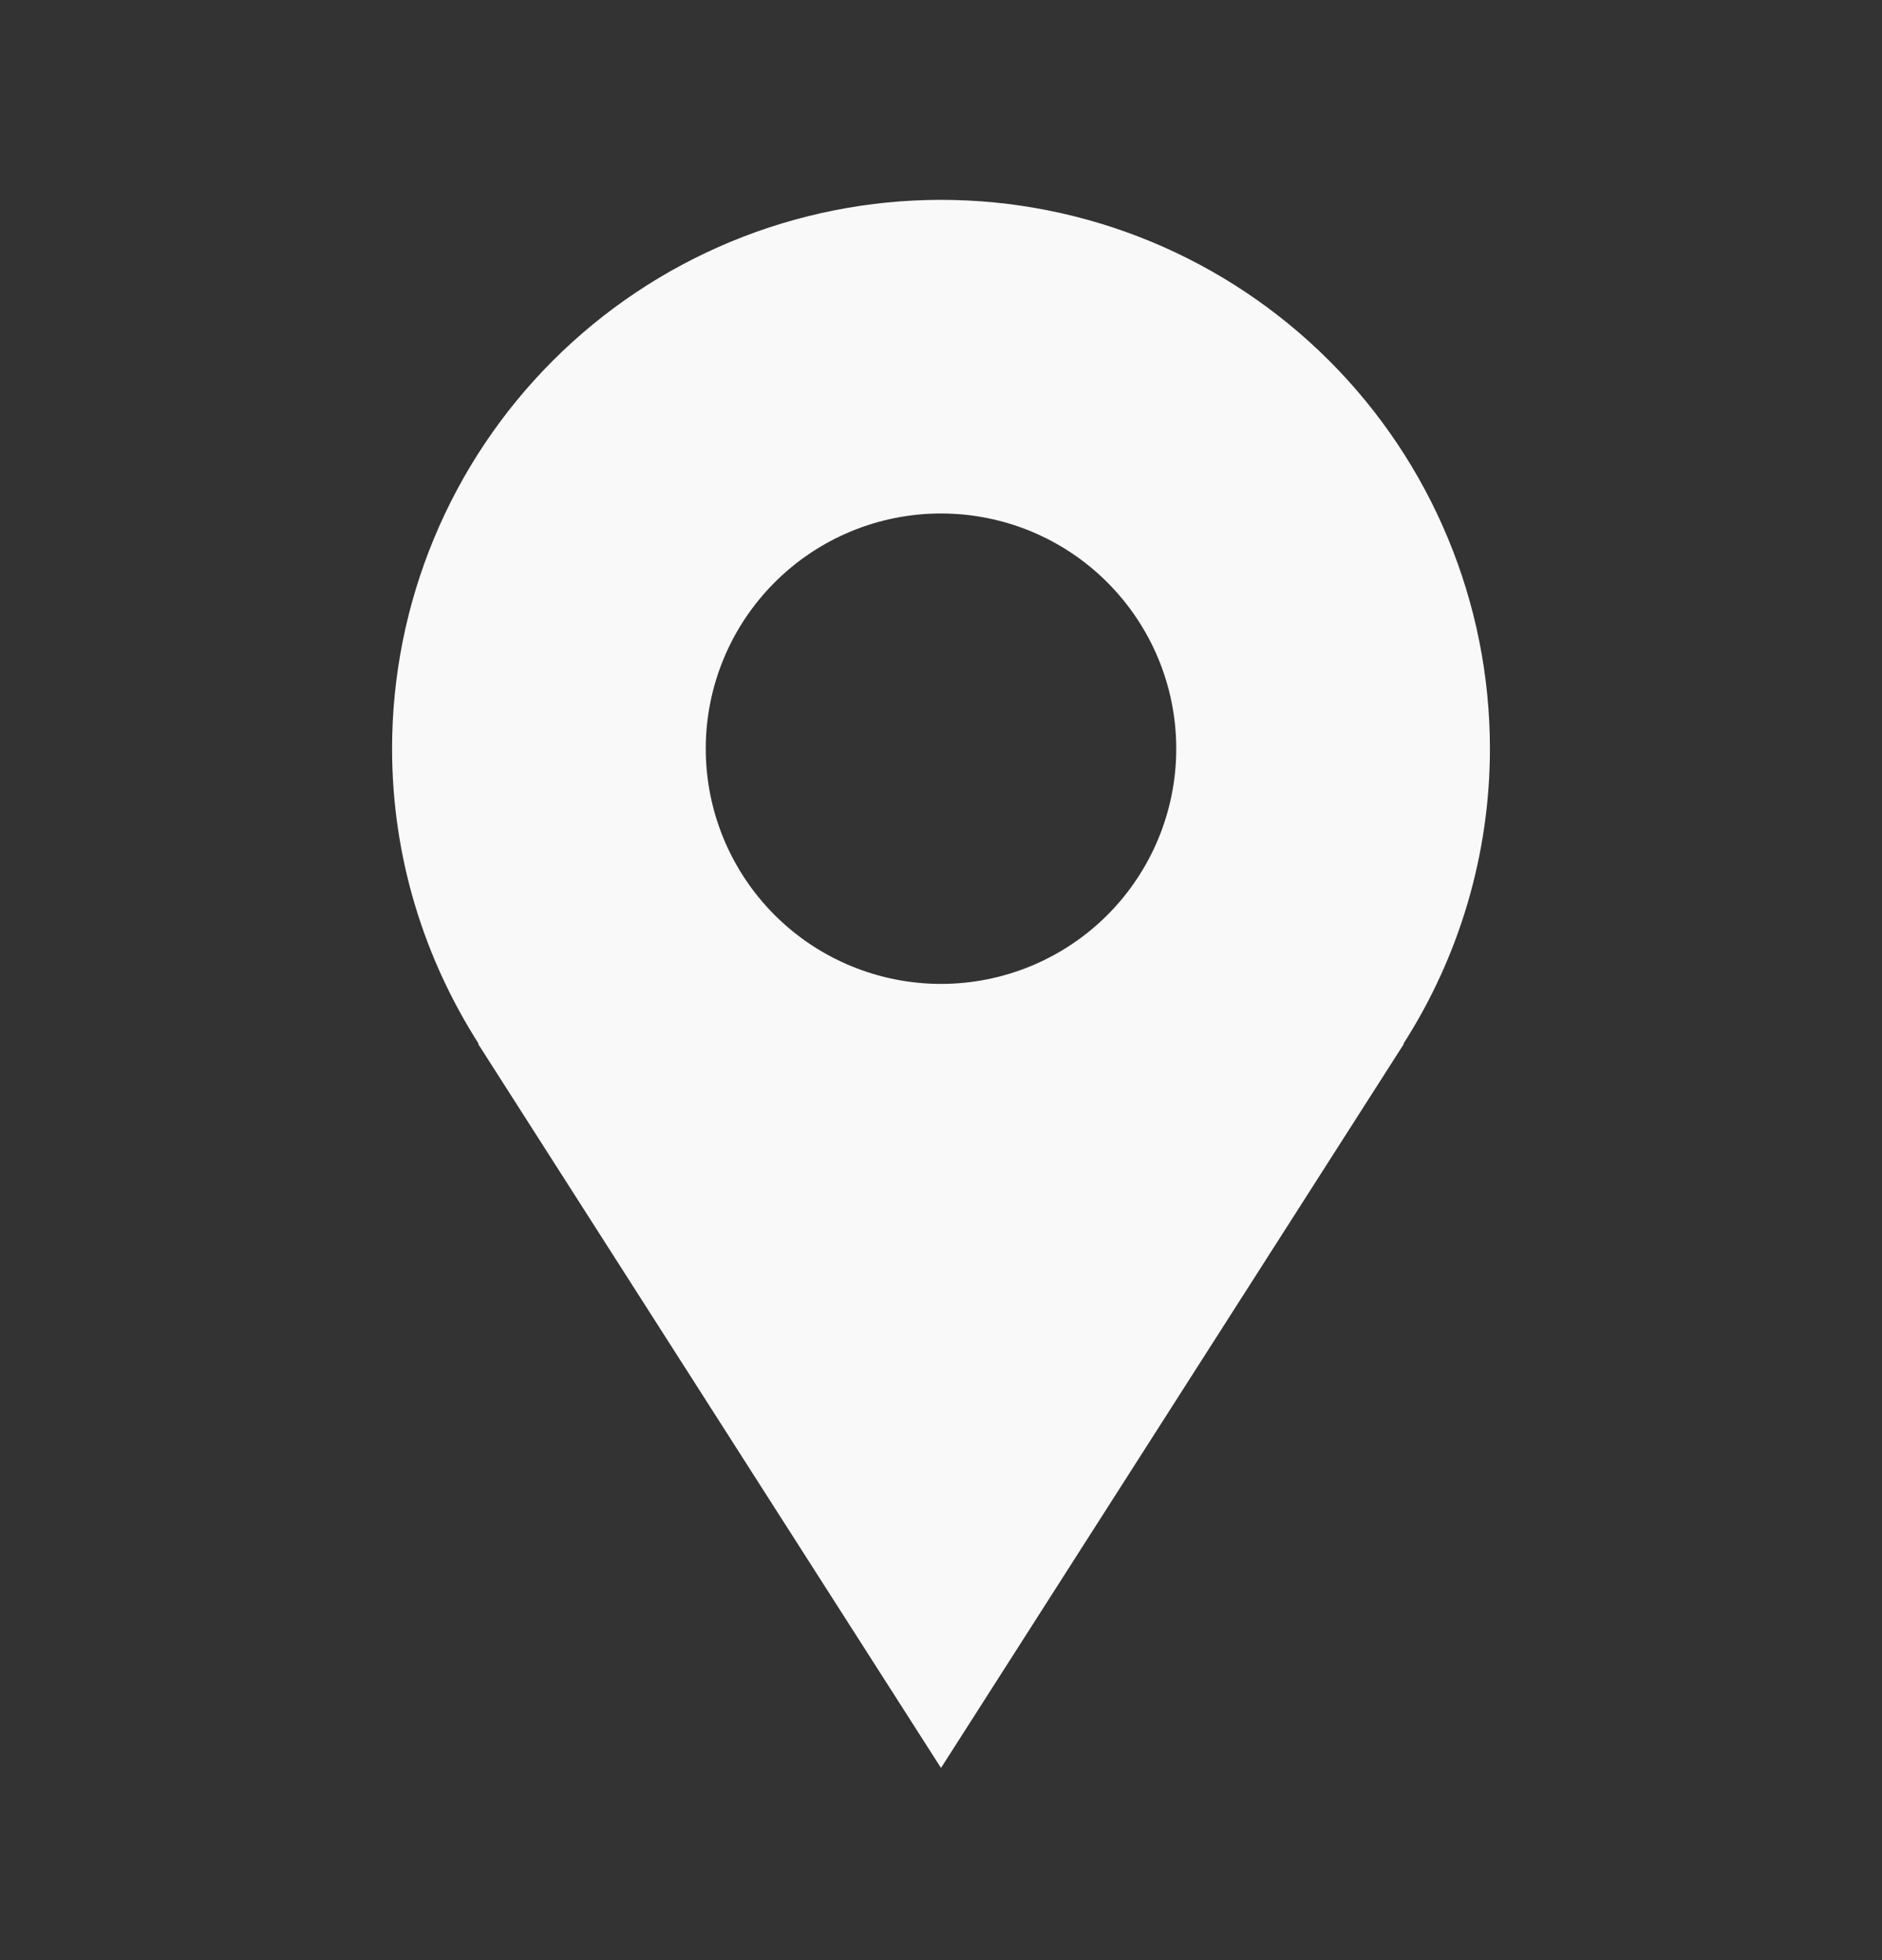<?xml version="1.0" encoding="UTF-8" standalone="no"?>
<svg
   width="24"
   height="25"
   viewBox="0 0 24 25"
   fill="none"
   version="1.1"
   id="svg1"
   sodipodi:docname="gridicons_location.svg"
   inkscape:version="1.3 (0e150ed6c4, 2023-07-21)"
   xmlns:inkscape="http://www.inkscape.org/namespaces/inkscape"
   xmlns:sodipodi="http://sodipodi.sourceforge.net/DTD/sodipodi-0.dtd"
   xmlns="http://www.w3.org/2000/svg"
   xmlns:svg="http://www.w3.org/2000/svg">
  <rect x="0" y="0" width="24" height="25" fill="#333333" stroke="none"/>
  <defs
     id="defs1" />
  <sodipodi:namedview
     id="namedview1"
     pagecolor="#ffffff"
     bordercolor="#000000"
     borderopacity="0.25"
     inkscape:showpageshadow="2"
     inkscape:pageopacity="0.0"
     inkscape:pagecheckerboard="0"
     inkscape:deskcolor="#d1d1d1"
     inkscape:zoom="32.72"
     inkscape:cx="11.995721"
     inkscape:cy="12.5"
     inkscape:window-width="1920"
     inkscape:window-height="1022"
     inkscape:window-x="0"
     inkscape:window-y="0"
     inkscape:window-maximized="1"
     inkscape:current-layer="svg1" />
  <path
     d="M19 9.549C19 8.63 18.819 7.72 18.467 6.871C18.115 6.021 17.6 5.25 16.95 4.6C16.3 3.95 15.528 3.434 14.679 3.082C13.829 2.73 12.919 2.549 12 2.549C11.081 2.549 10.171 2.73 9.321 3.082C8.472 3.434 7.7 3.95 7.05 4.6C6.4 5.25 5.885 6.021 5.533 6.871C5.181 7.72 5 8.63 5 9.549C5 10.936 5.41 12.226 6.105 13.314H6.097C8.457 17.009 12 22.549 12 22.549L17.903 13.314H17.896C18.616 12.191 19 10.884 19 9.549ZM12 12.549C11.204 12.549 10.441 12.233 9.879 11.671C9.316 11.108 9 10.345 9 9.549C9 8.754 9.316 7.991 9.879 7.428C10.441 6.865 11.204 6.549 12 6.549C12.796 6.549 13.559 6.865 14.121 7.428C14.684 7.991 15 8.754 15 9.549C15 10.345 14.684 11.108 14.121 11.671C13.559 12.233 12.796 12.549 12 12.549Z"
     fill="#ffb629"
     id="path1"
     style="fill:#f9f9f9" />
</svg>
